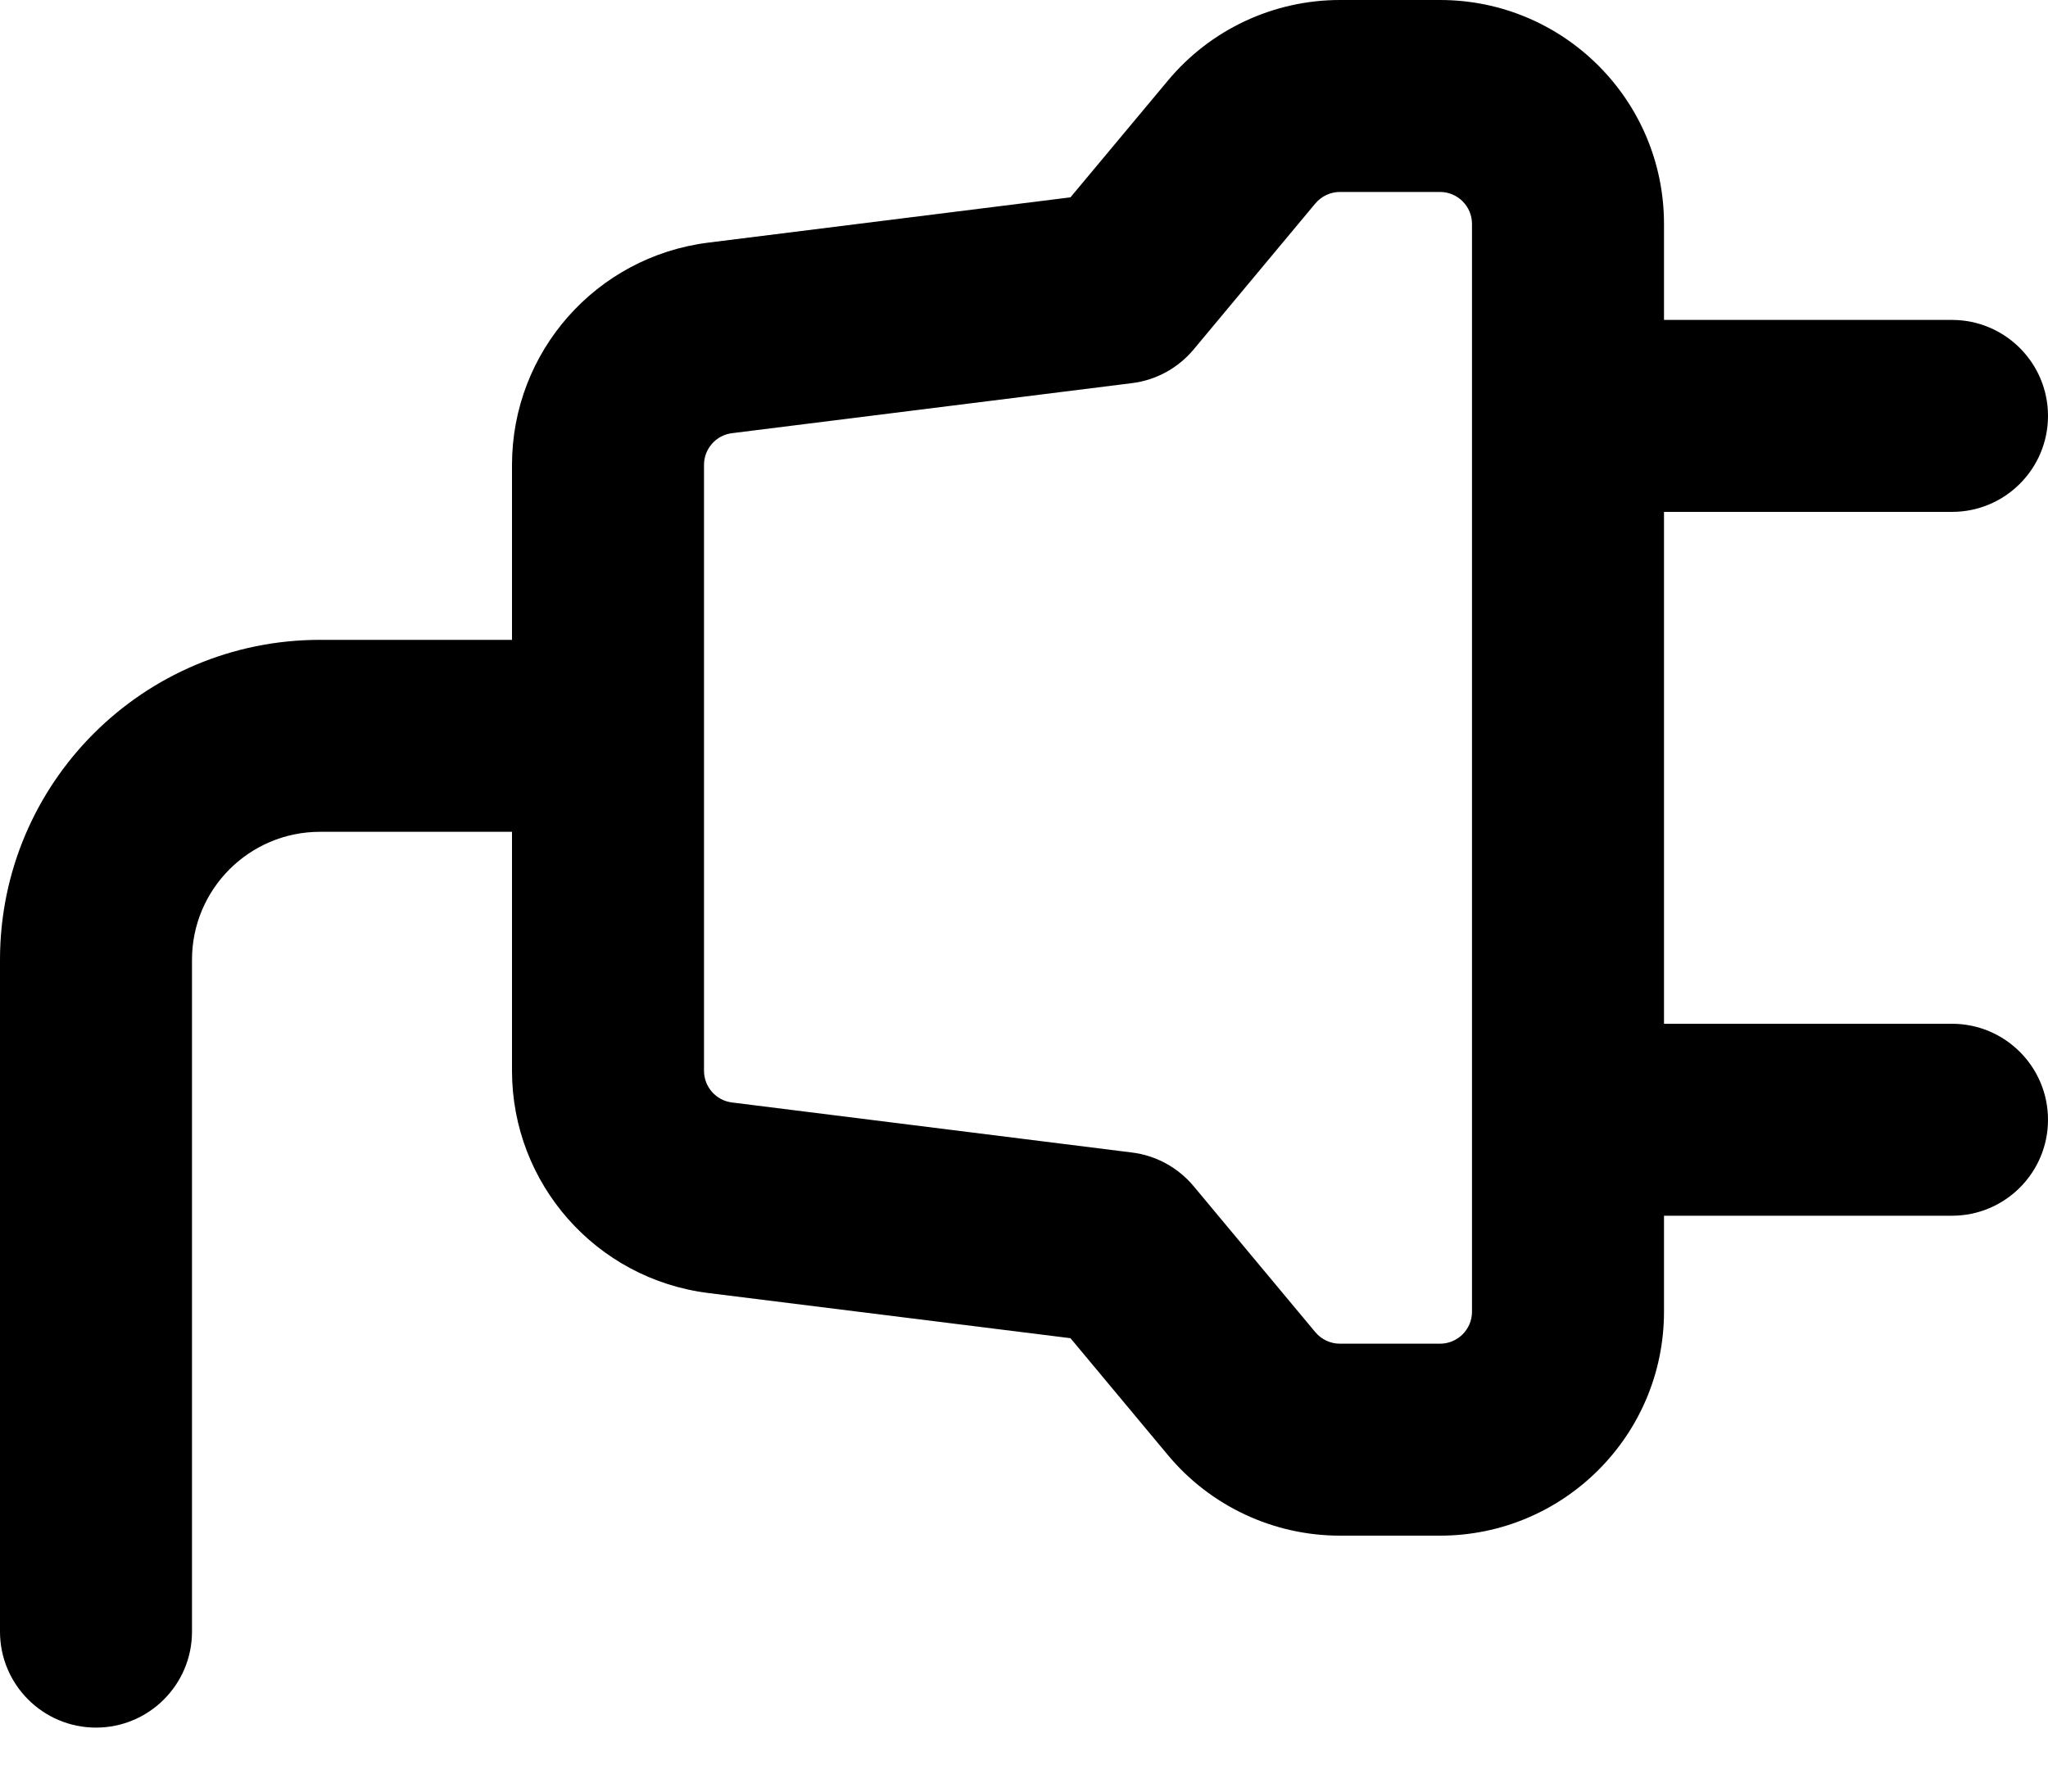 <svg width="16" height="14" viewBox="0 0 16 14" xmlns="http://www.w3.org/2000/svg">
<path fill-rule="evenodd" clip-rule="evenodd" d="M10.276 1.59C10.324 1.533 10.394 1.5 10.468 1.5H11.25C11.388 1.5 11.5 1.612 11.5 1.75V3.25V8.75V10.25C11.5 10.388 11.388 10.5 11.25 10.5H10.468C10.394 10.5 10.324 10.467 10.276 10.41L9.326 9.27C9.204 9.124 9.032 9.029 8.843 9.006L5.719 8.615C5.594 8.6 5.5 8.493 5.5 8.367V5.75V3.633C5.5 3.507 5.594 3.4 5.719 3.385L8.843 2.994C9.032 2.971 9.204 2.876 9.326 2.73L10.276 1.59ZM4 6.5V8.367C4 9.25 4.657 9.994 5.533 10.104L8.363 10.457L9.124 11.37C9.456 11.769 9.949 12 10.468 12H11.25C12.216 12 13 11.216 13 10.25V9.5H15.25C15.664 9.5 16 9.164 16 8.75C16 8.336 15.664 8 15.25 8H13V4H15.25C15.664 4 16 3.664 16 3.25C16 2.836 15.664 2.5 15.25 2.5H13V1.75C13 0.783 12.216 0 11.25 0H10.468C9.949 0 9.456 0.231 9.124 0.63L8.363 1.542L5.533 1.896C4.657 2.006 4 2.75 4 3.633V5H2.5C1.119 5 0 6.119 0 7.5V12.75C0 13.164 0.336 13.5 0.75 13.5C1.164 13.5 1.5 13.164 1.5 12.75V7.5C1.5 6.948 1.948 6.5 2.5 6.5H4Z"/>
</svg>
